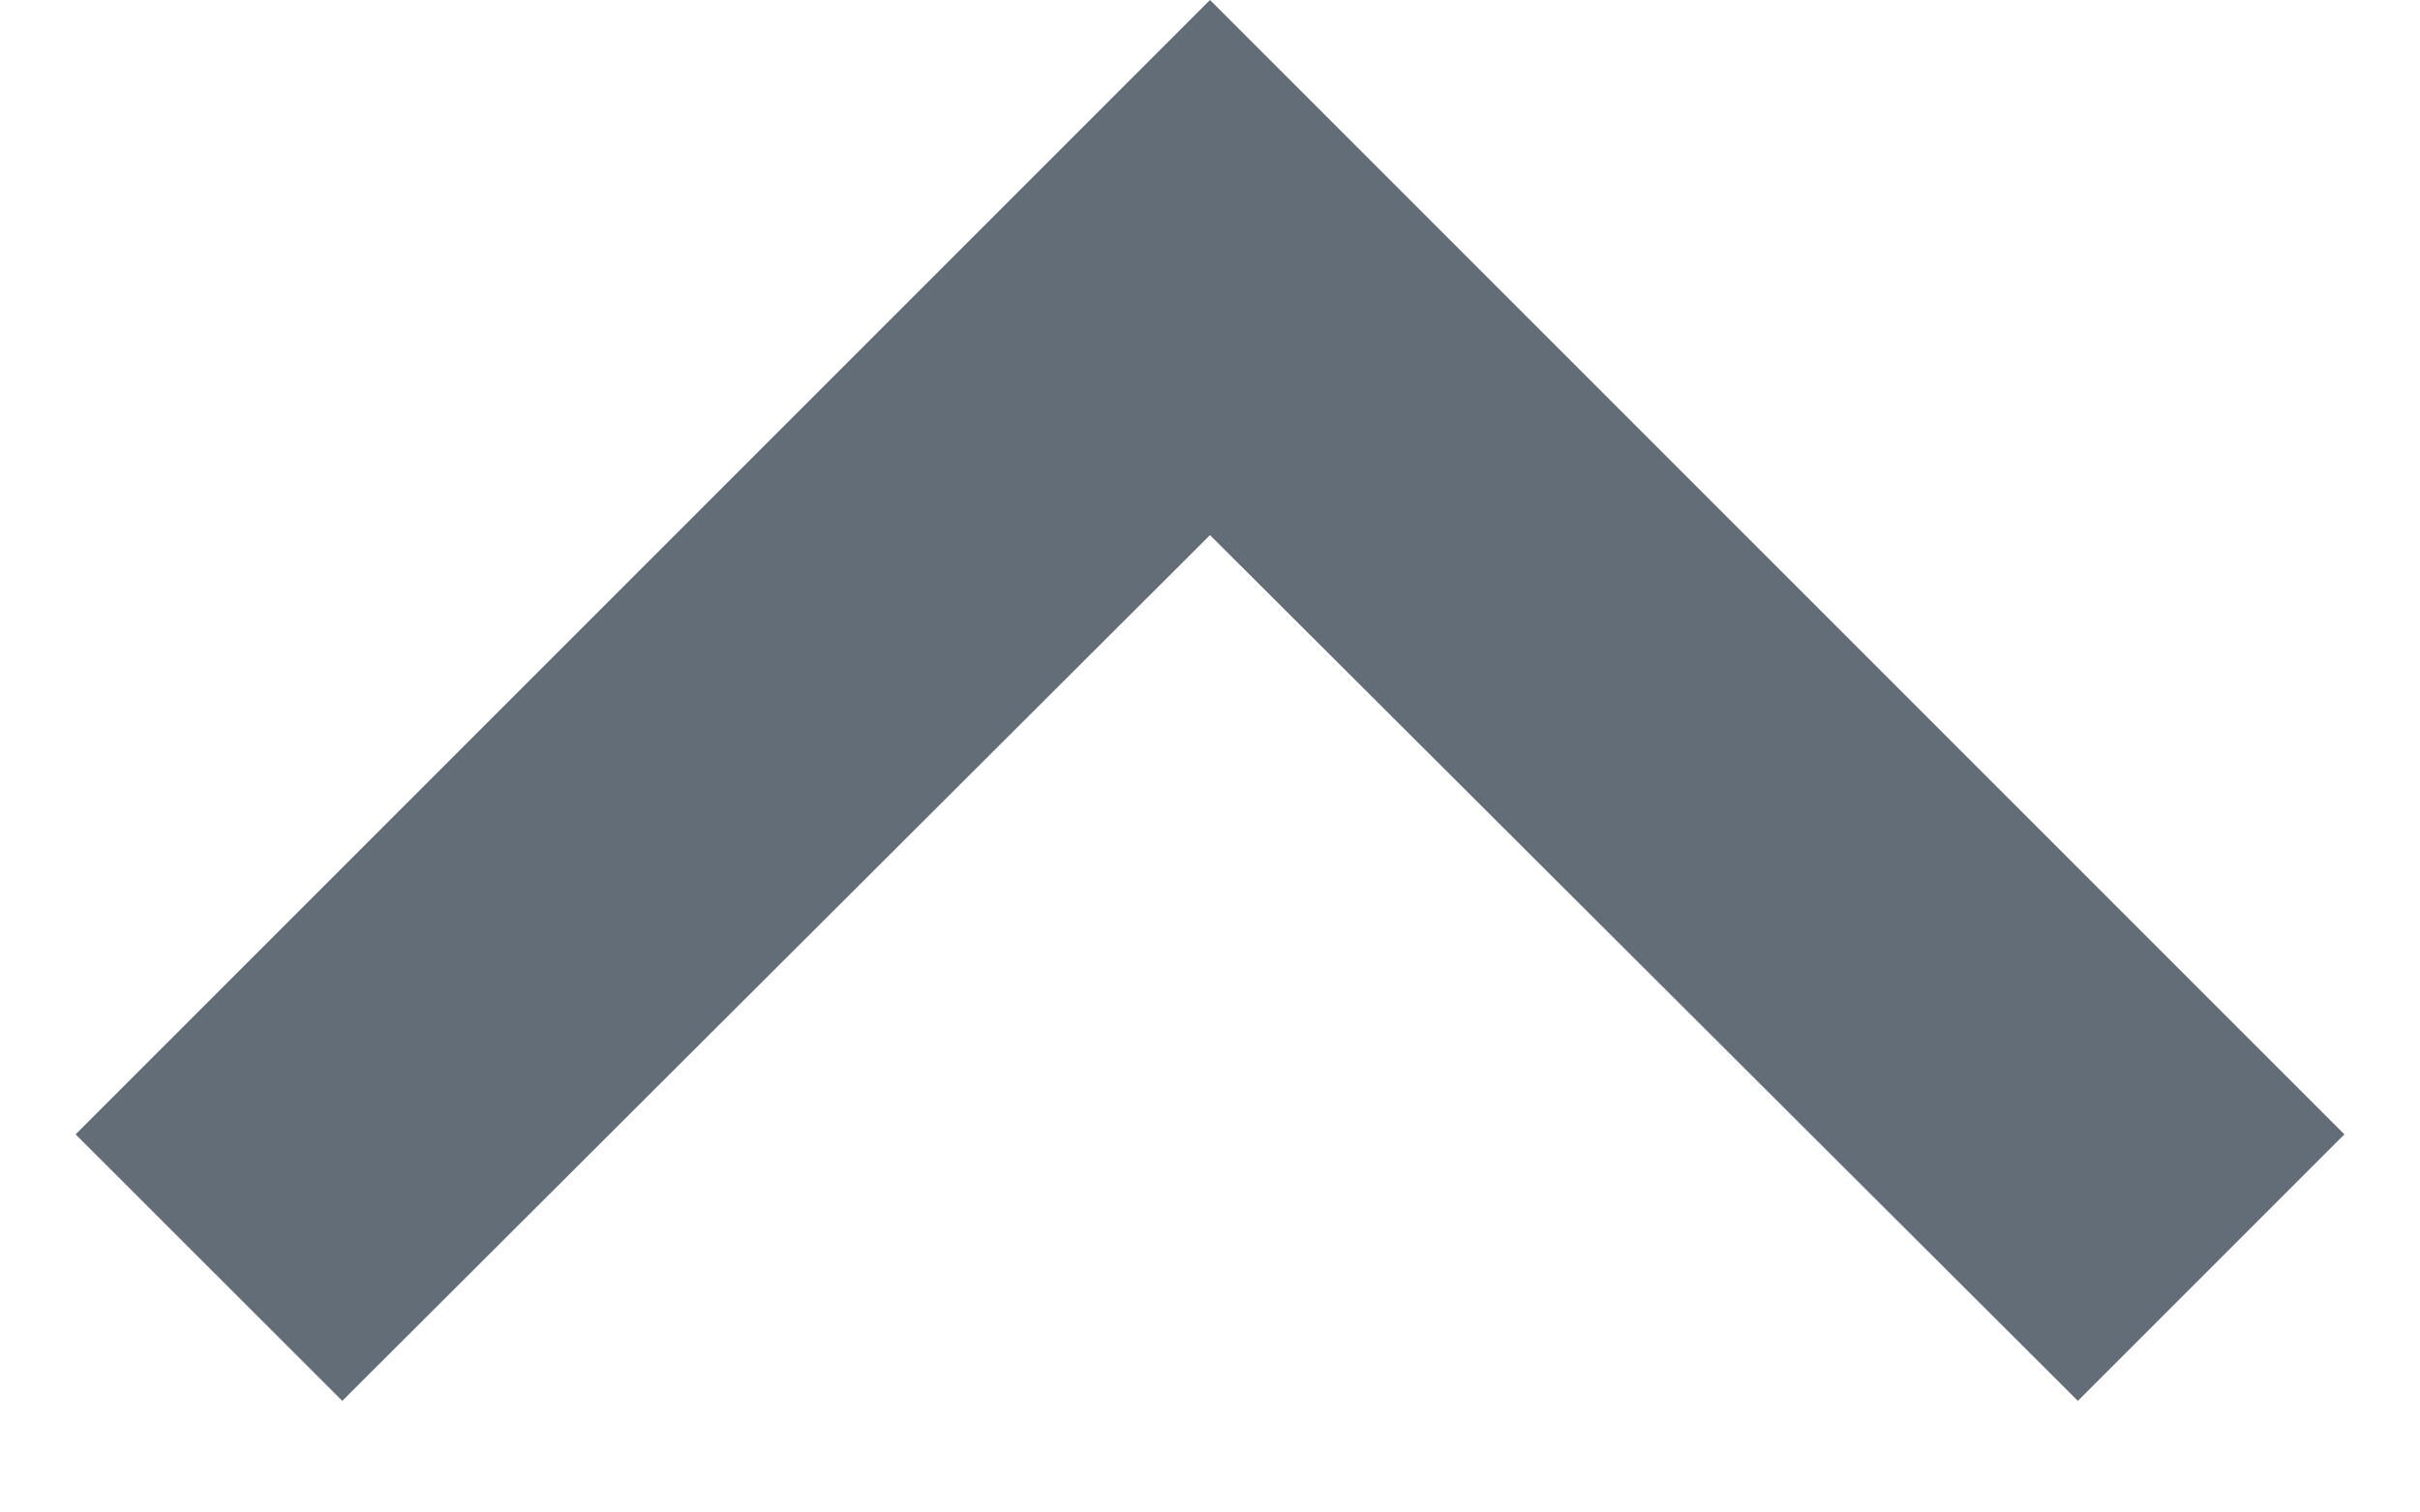 <svg width="16" height="10" viewBox="0 0 16 10" fill="none" xmlns="http://www.w3.org/2000/svg">
<path d="M13.738 9.262L8 3.538L2.263 9.262L0.5 7.5L8 -3.51669e-06L15.5 7.5L13.738 9.262Z" fill="#636D77"/>
</svg>
